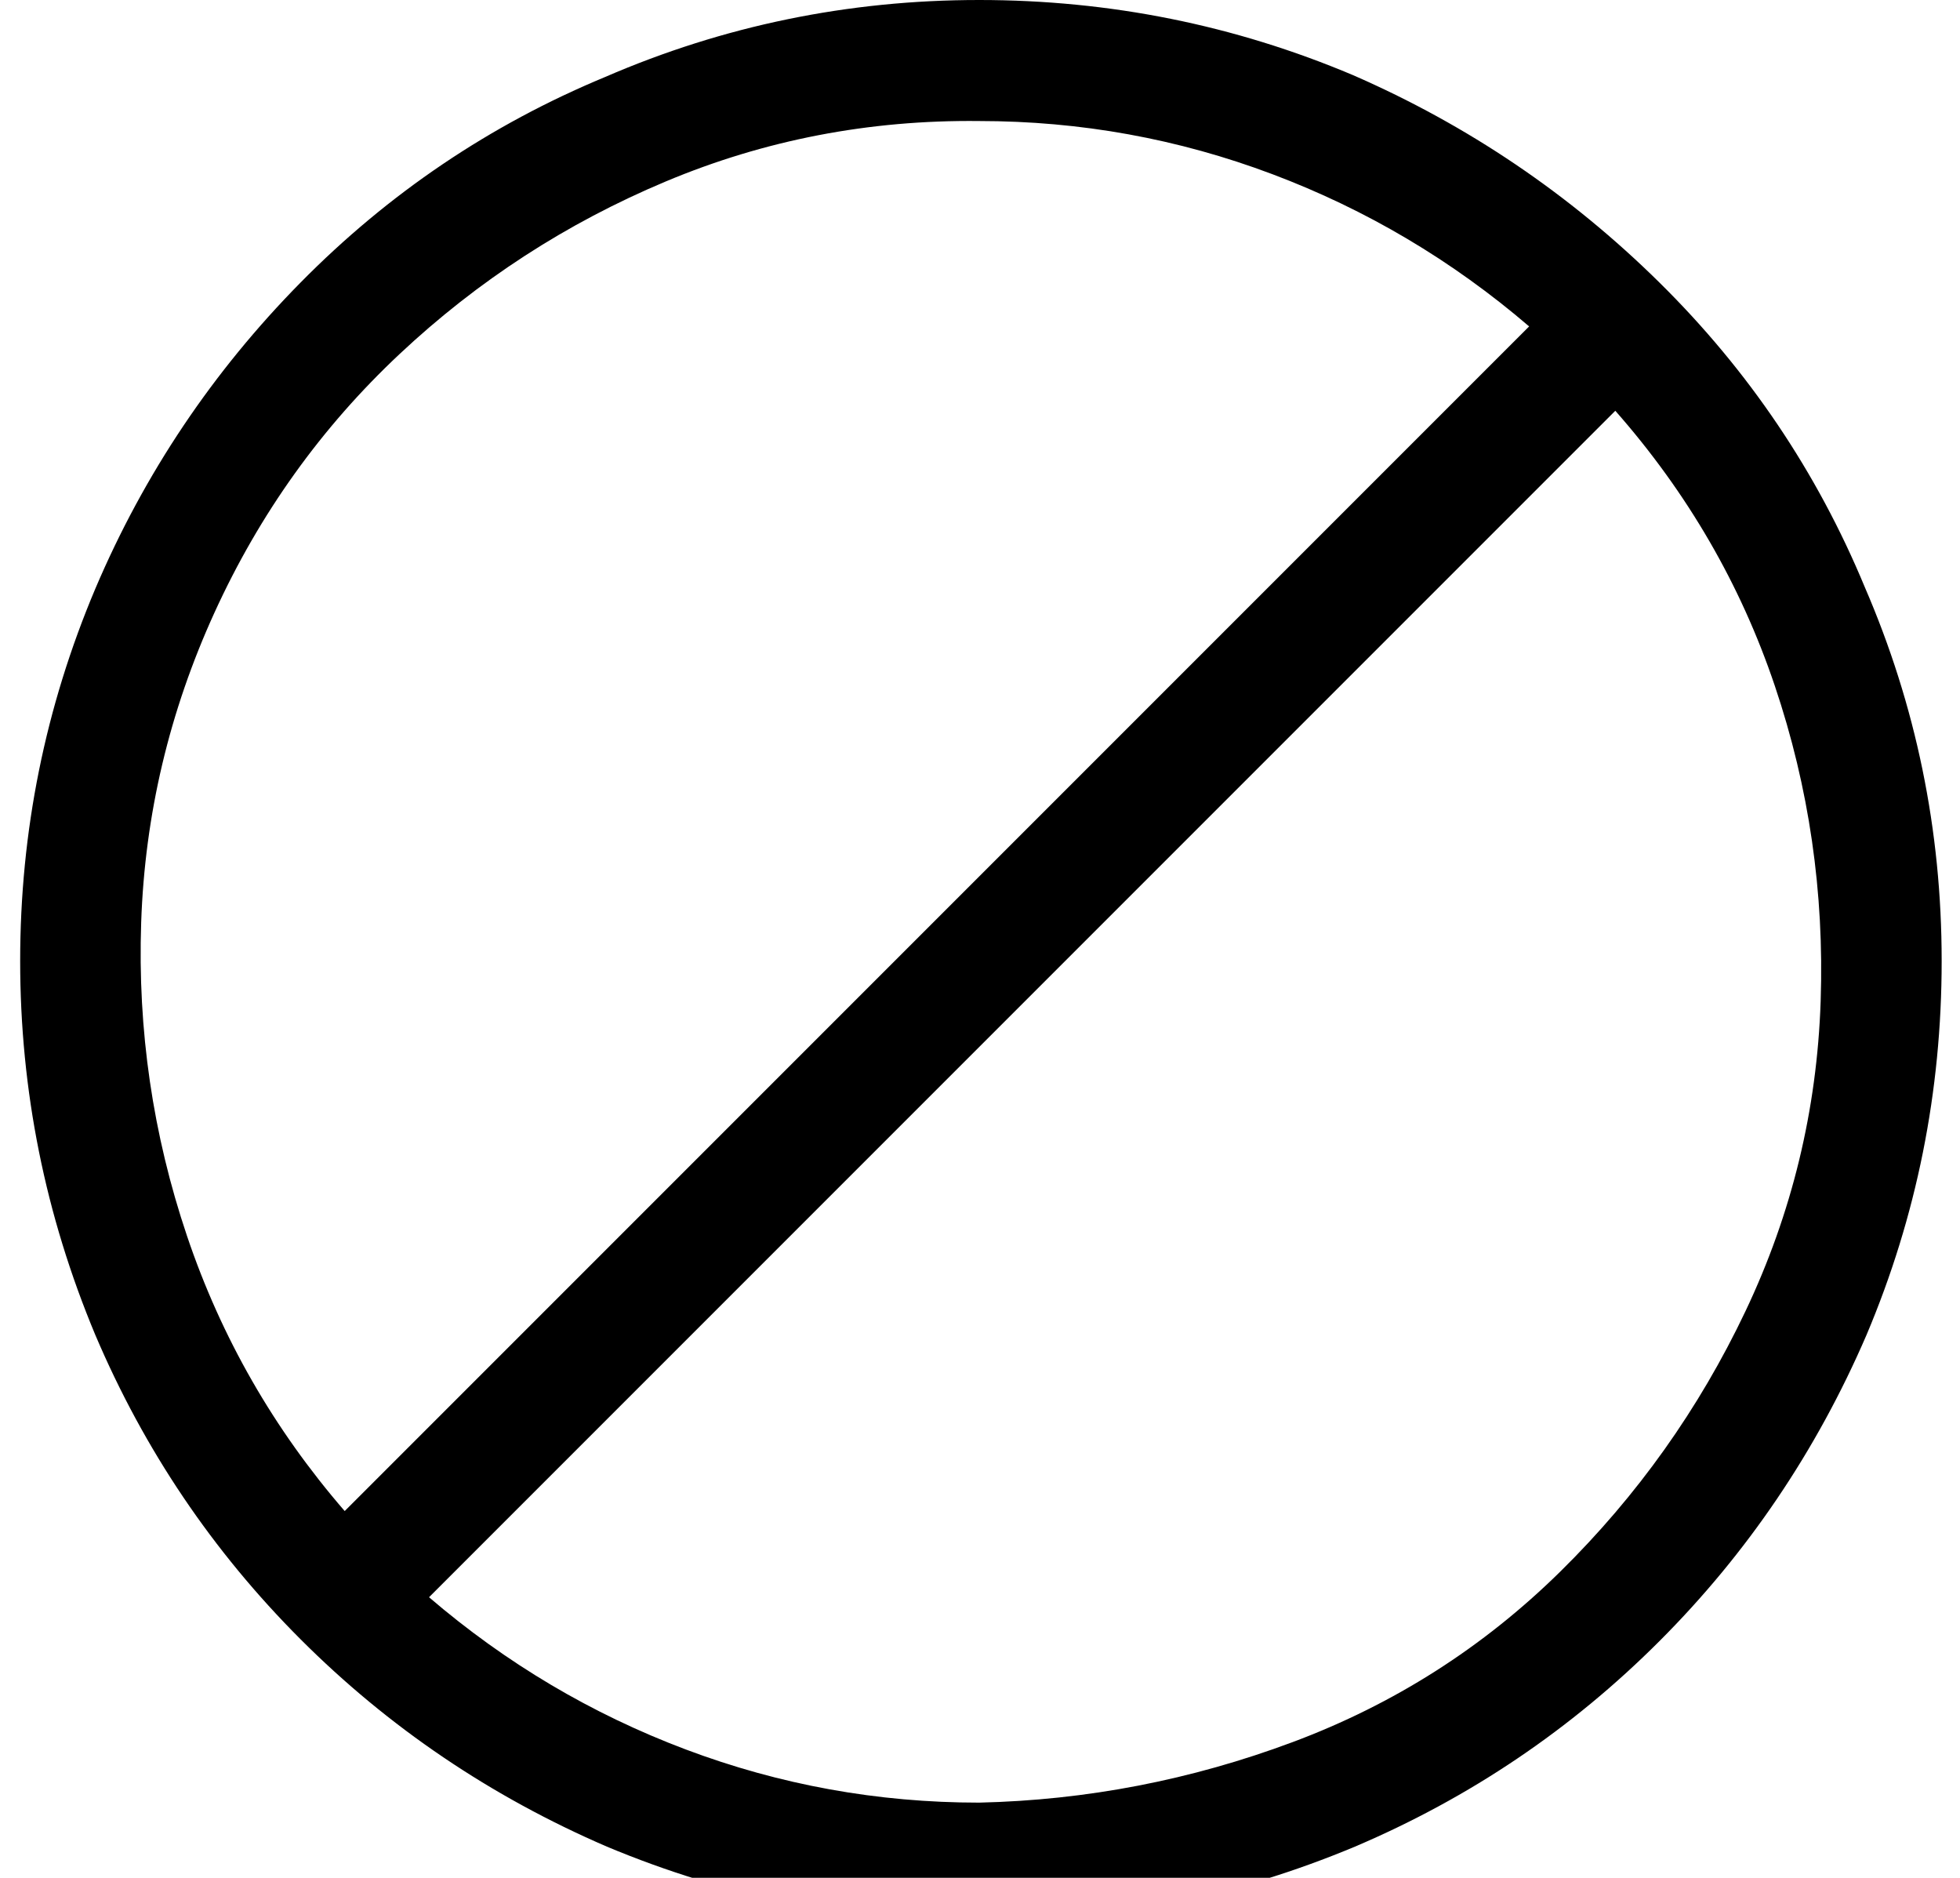 <?xml version="1.0" standalone="no"?>
<!DOCTYPE svg PUBLIC "-//W3C//DTD SVG 1.1//EN" "http://www.w3.org/Graphics/SVG/1.1/DTD/svg11.dtd" >
<svg xmlns="http://www.w3.org/2000/svg" xmlns:xlink="http://www.w3.org/1999/xlink" version="1.1" viewBox="-10 0 1069 1024">
   <path fill="currentColor"
d="M524 0q-107 0 -204 42q-94 39 -166 112t-112 167q-41 97 -41 203t41 204q40 94 112 166t167 113q98 41 204 41t204 -41q94 -40 166 -112t113 -167q41 -97 41 -204t-42 -204q-39 -94 -112 -166t-167 -113q-97 -41 -204 -41zM524 66q83 0 160 29t140 83l-646 646
q-58 -67 -86 -150t-25 -171t40 -169t101 -141t145 -94t171 -33zM524 983q-83 0 -160 -29t-140 -83l647 -647q59 67 87 150t25 172t-41 169t-101 142t-146 93t-171 33z" />
</svg>
